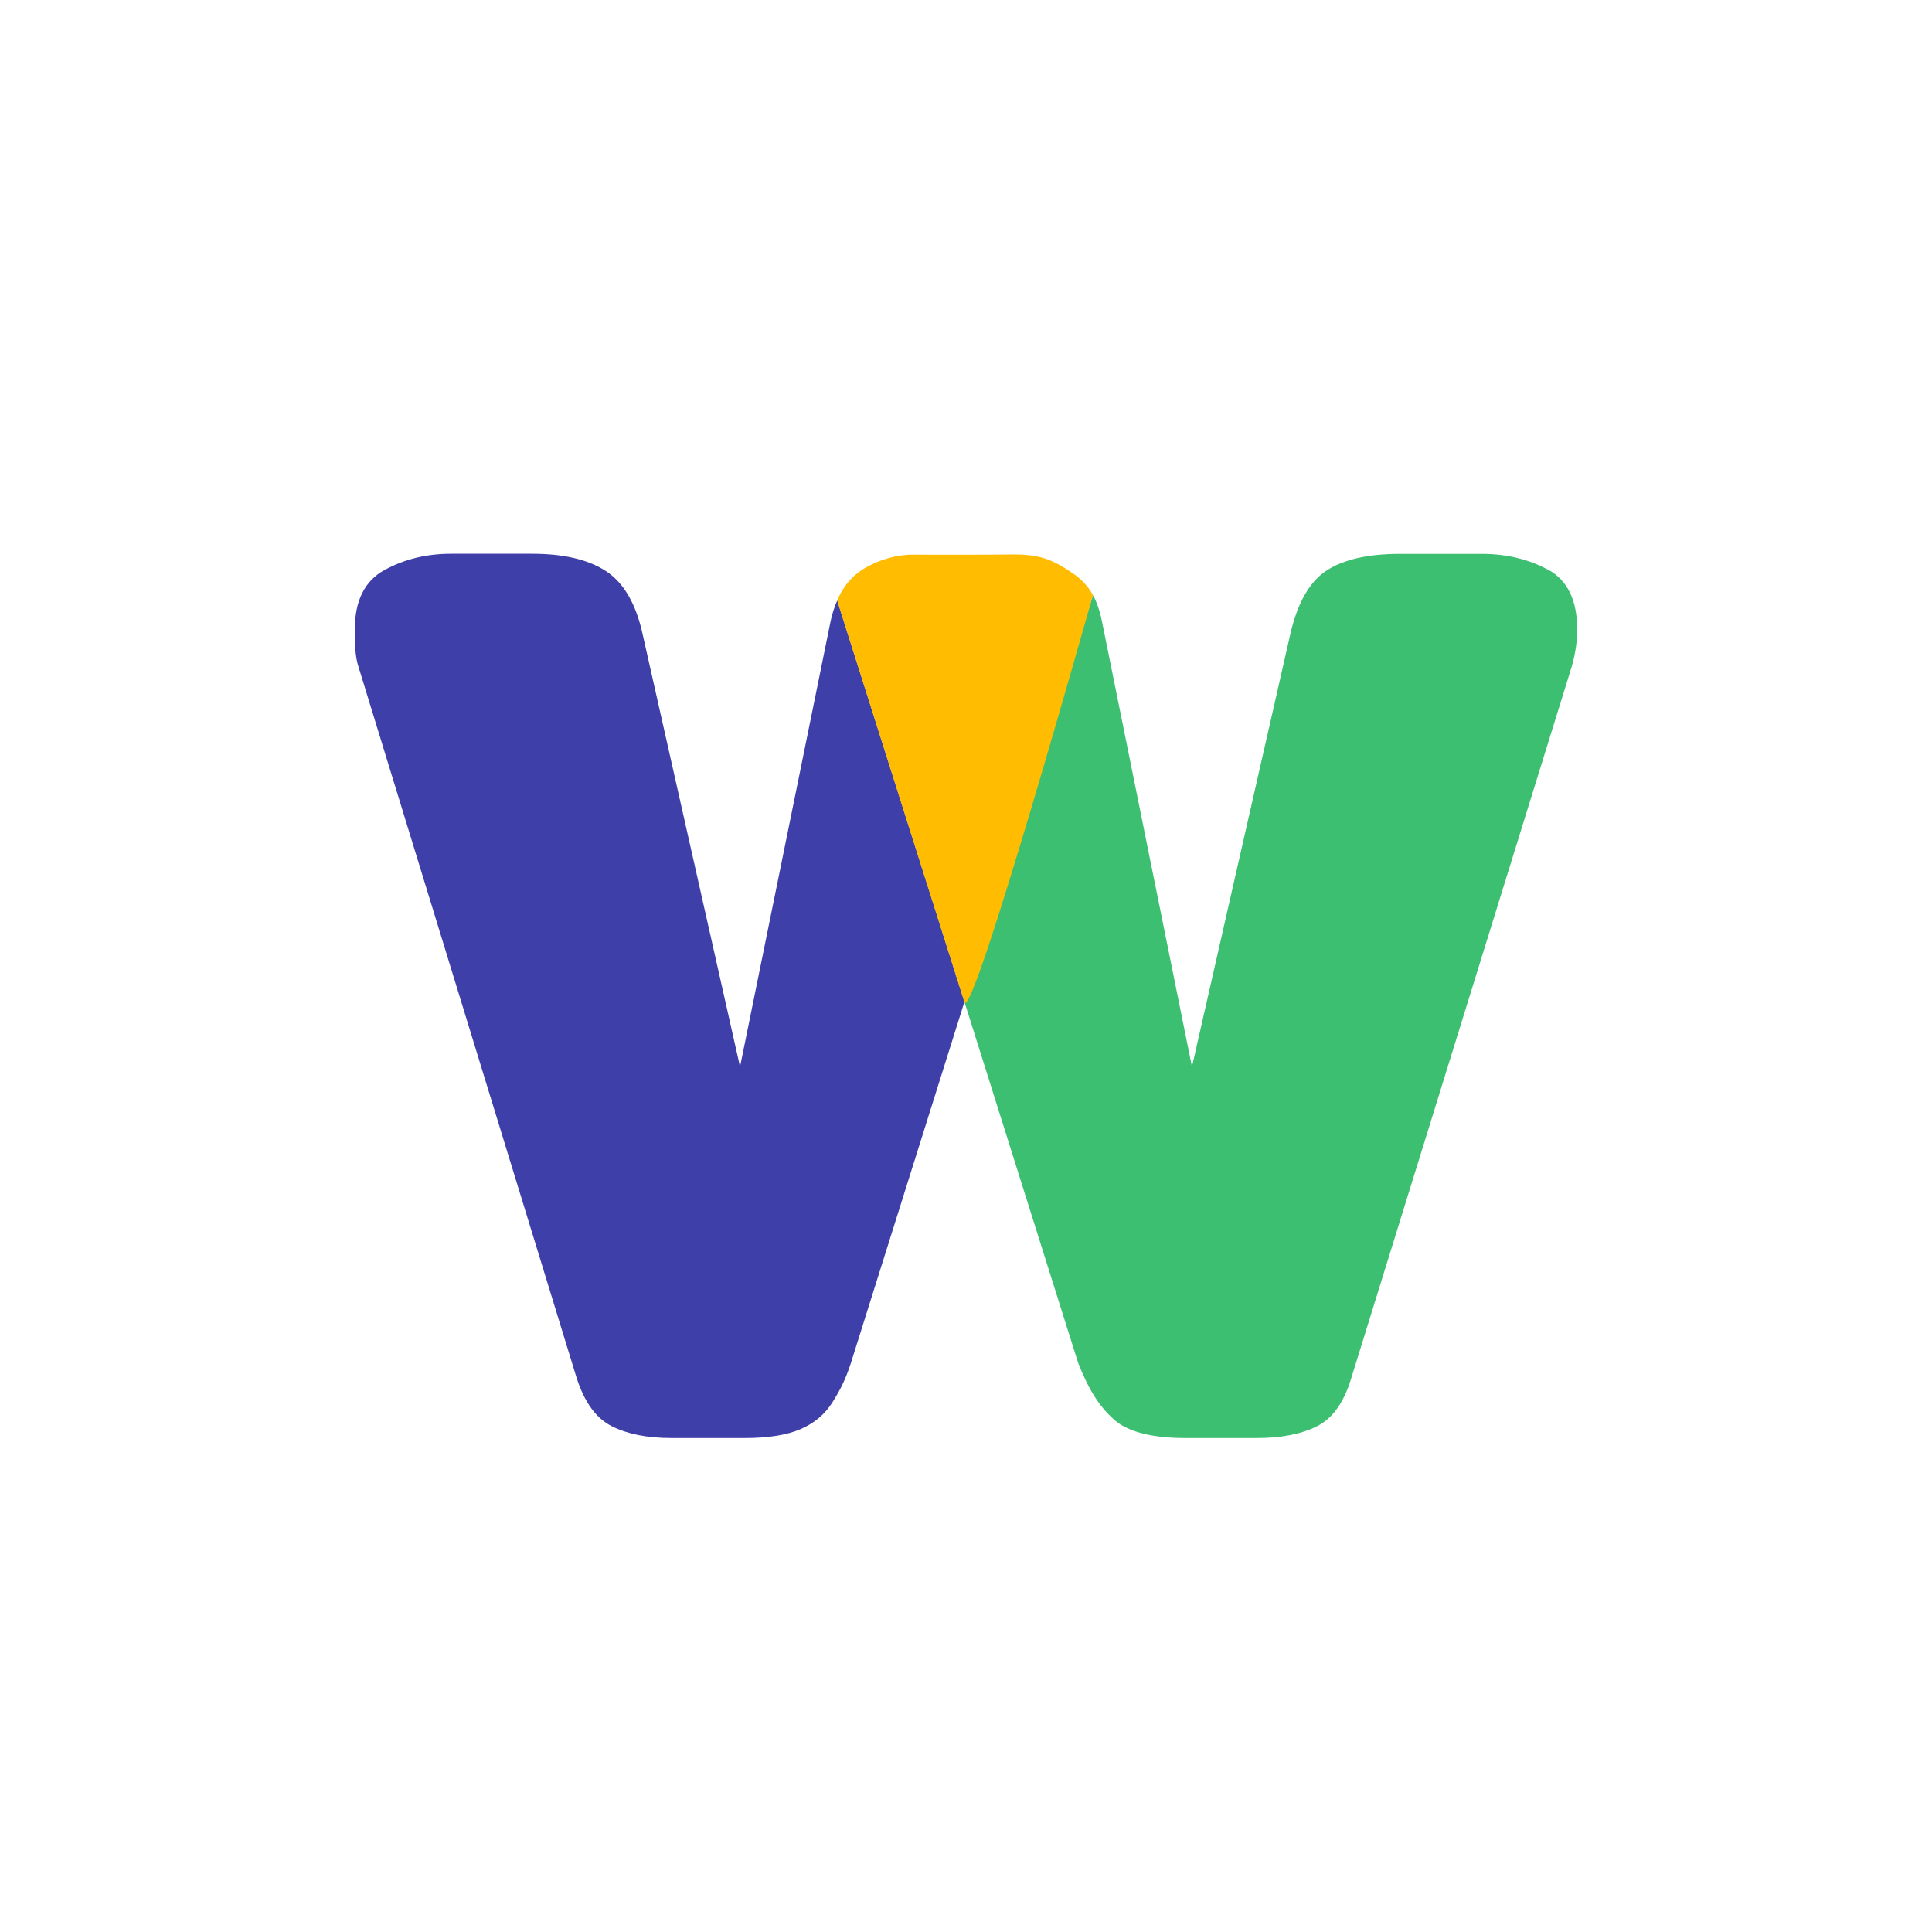 <?xml version="1.0" ?>
<svg xmlns="http://www.w3.org/2000/svg" viewBox="0 0 167.71 167.71" baseProfile="tiny-ps">
	<path d="M0 0h167.71v167.71H0z" fill="#fff"/>
	<path d="M94.22 50.71s.09.1.13.15c-.04-.05-.08-.1-.13-.15Zm.24.29c.05.06.1.13.14.2-.05-.07-.09-.14-.14-.2Zm.22.31c.07.11.14.23.21.35-.07-.12-.14-.24-.21-.35Zm-.7-.85.11.11c-.03-.04-.07-.07-.11-.11Zm-.69-.58s.03.02.05.03c-.02-.01-.03-.02-.05-.03Z" fill="#36cc75"/>
	<path d="M134.37 49.45c-1.69-.91-3.61-1.37-5.74-1.37h-7.11c-2.76 0-4.88.48-6.37 1.45-1.48.97-2.54 2.83-3.16 5.59l-8.52 37.48-7.78-38.5c-.2-1.02-.46-1.8-.81-2.43l-11.16 35.3 9.87 31.34c.95 2.42 1.87 3.79 3.07 4.88 1.2 1.09 3.28 1.64 6.25 1.64h6.17c2.14 0 3.88-.34 5.24-1.02 1.35-.68 2.34-2.06 2.97-4.15l19.15-61.81c.31-1.09.47-2.16.47-3.21 0-2.55-.85-4.29-2.54-5.2Z" fill="#3cbf71"/>
	<path d="M72.09 53.98 64.24 92.6 55.8 55.12c-.57-2.66-1.63-4.5-3.16-5.52-1.54-1.02-3.69-1.53-6.45-1.53h-7.03c-2.14 0-4.06.47-5.78 1.41-1.72.94-2.58 2.66-2.58 5.16v.47c0 1.2.1 2.11.31 2.74l18.96 61.81c.68 2.09 1.69 3.47 3.05 4.15 1.35.68 3.07 1.02 5.16 1.02h6.39c2.03 0 3.65-.26 4.84-.78 1.2-.52 2.12-1.3 2.77-2.35.65-1.04 1.1-1.89 1.59-3.4l9.85-31.34c-.66-2.09-8.32-26.23-11.04-34.84-.24.54-.44 1.15-.59 1.85Z" fill="#3f3faa"/>
	<path d="M94.09 50.57s.09.1.13.14c-.04-.05-.09-.1-.13-.14Zm.26.29.11.14-.11-.14Zm-1.01-.95Zm1.55 1.76-.01-.01.01.01zm-11.16 35.3zM94.6 51.2l.08.11c-.03-.04-.05-.08-.08-.11Zm.28.46c-.07-.12-.14-.24-.21-.35-.03-.04-.05-.08-.08-.11-.05-.07-.09-.14-.14-.2l-.11-.14c-.04-.05-.08-.1-.13-.15-.04-.05-.09-.1-.13-.14-.03-.04-.07-.07-.11-.11-.2-.2-.41-.38-.64-.55-.02-.01-.03-.02-.05-.03-.27-.2-.56-.39-.88-.59-1.38-.83-2.42-1.16-4.41-1.16-2.01.03-6.16.03-8.8.02-1.47 0-2.86.49-3.84 1.01-1.23.65-2.09 1.6-2.68 2.96v.01c2.72 8.61 10.38 32.75 11.04 34.84s11.16-35.3 11.16-35.3Z" fill="#ffbc00"/>
</svg>